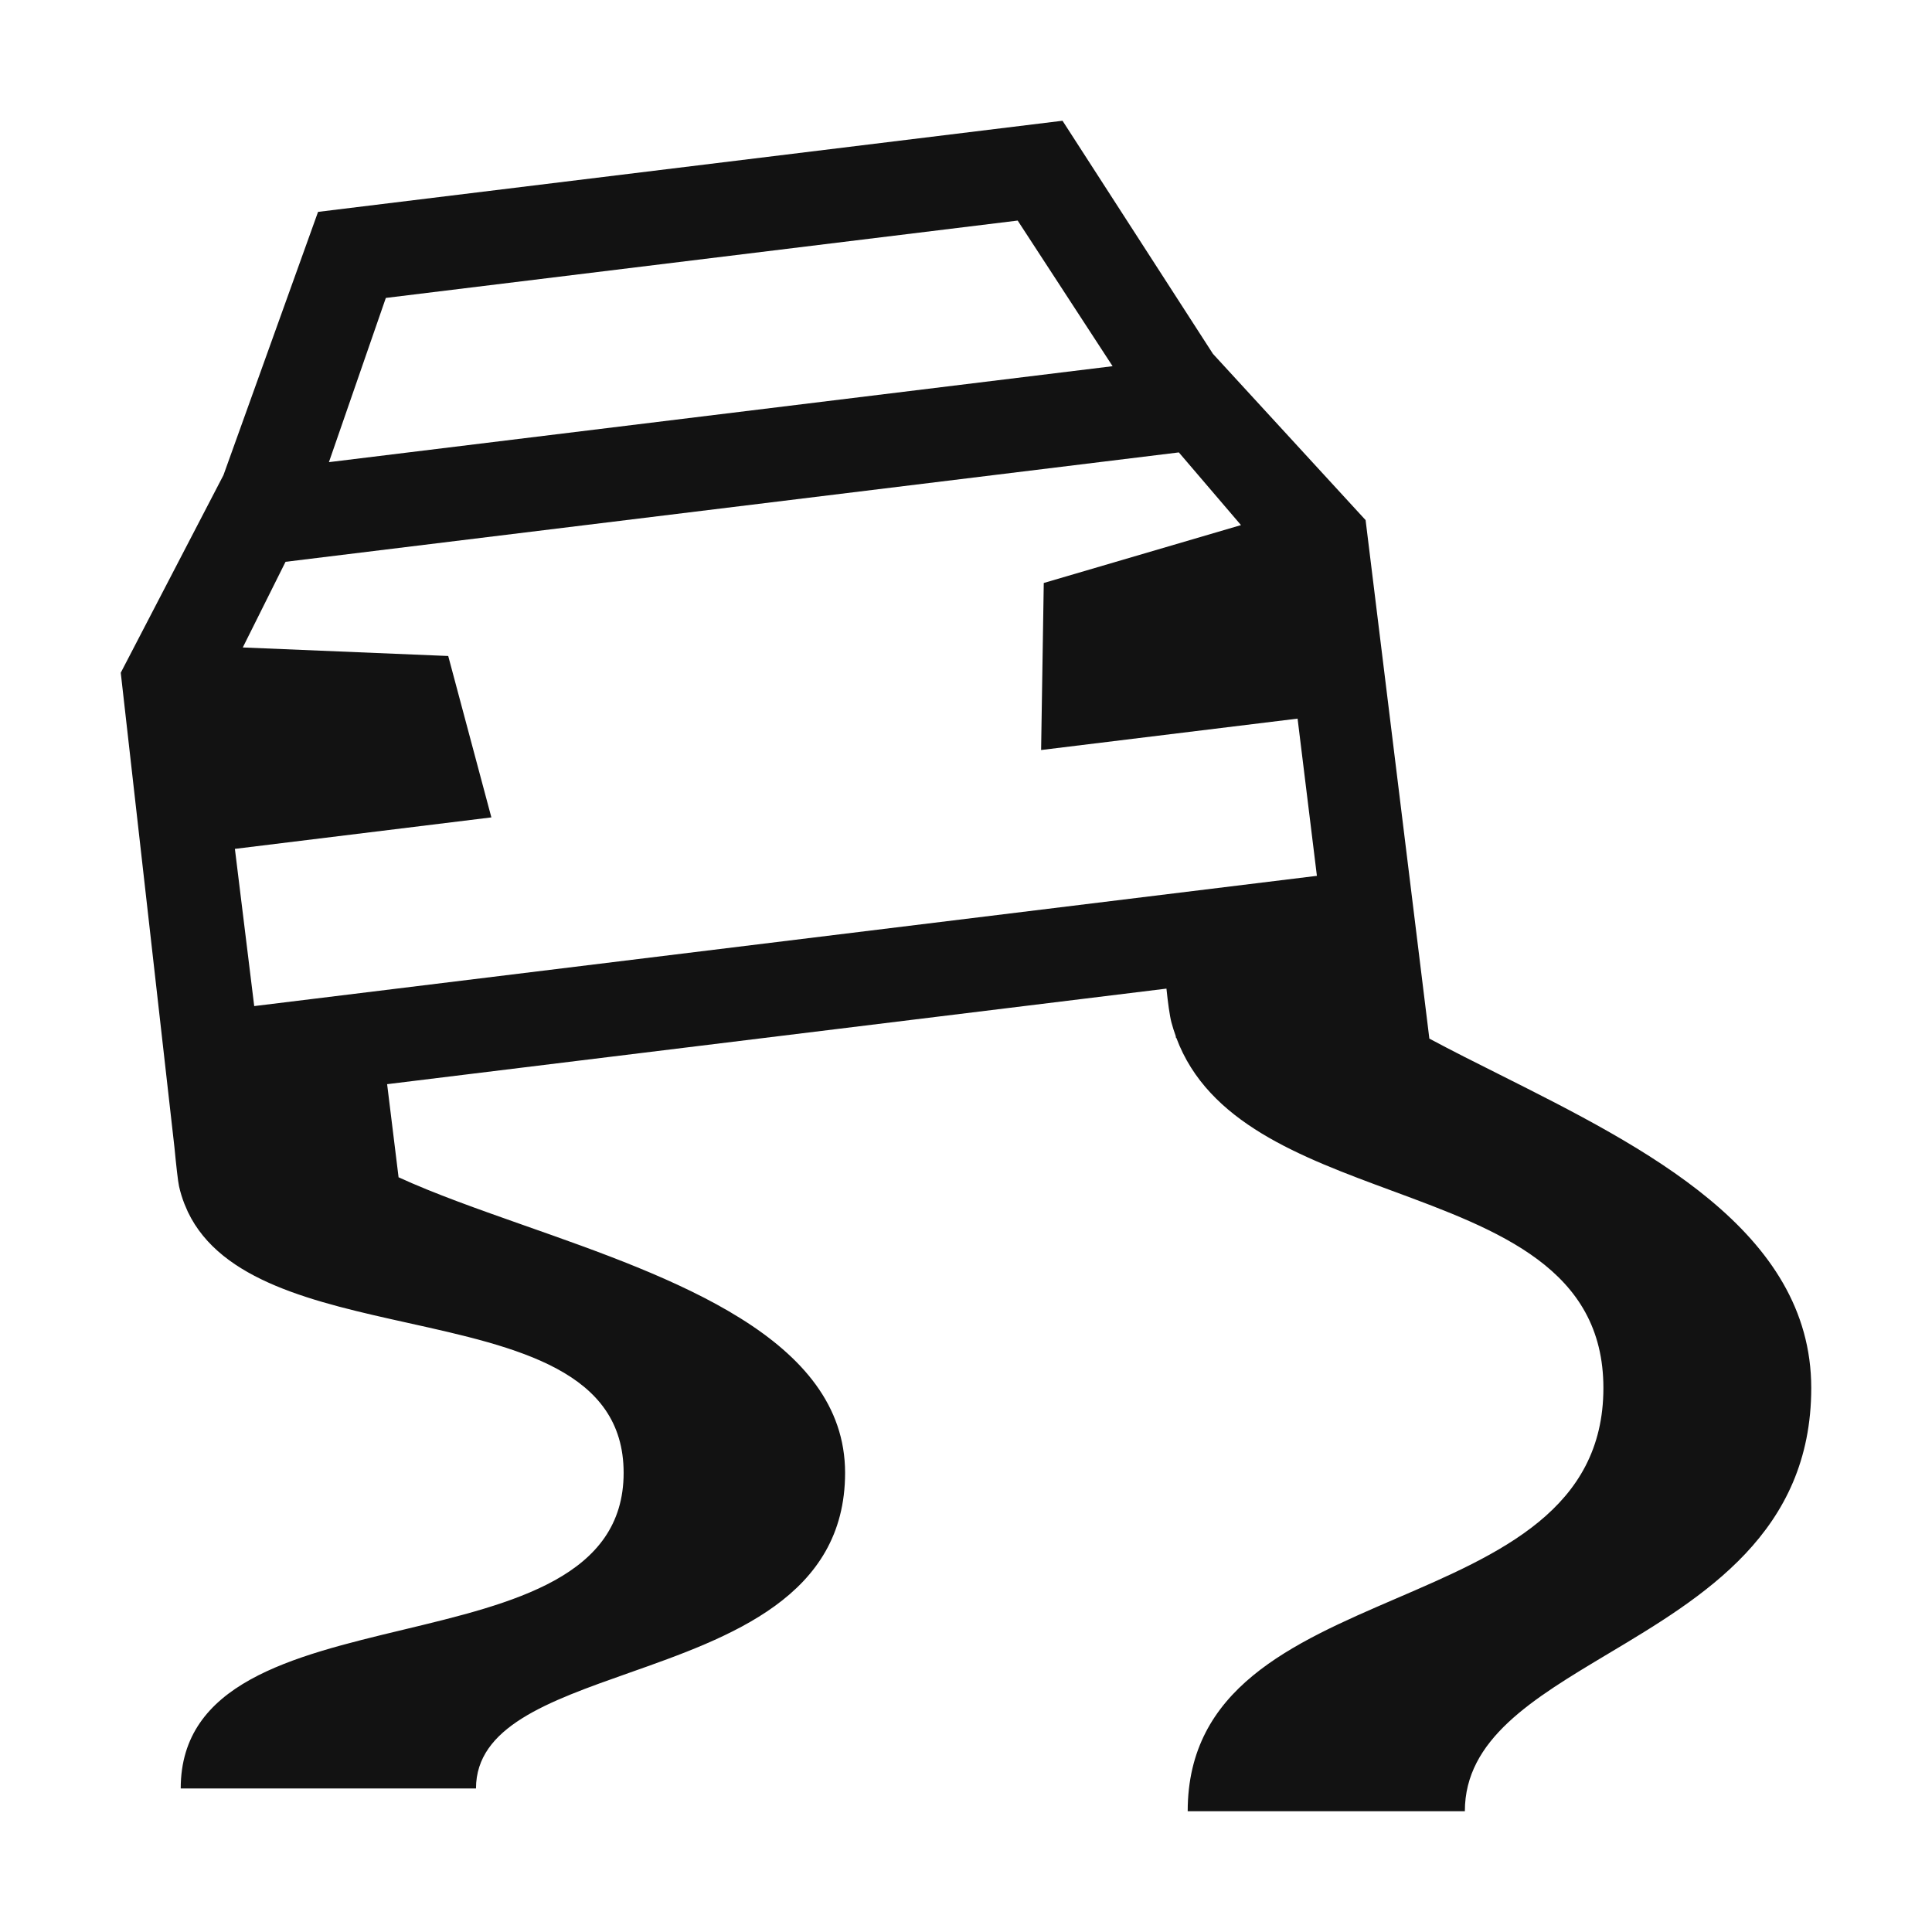 <svg width="24" height="24" viewBox="0 0 24 24" fill="none" xmlns="http://www.w3.org/2000/svg">
<path fill-rule="evenodd" clip-rule="evenodd" d="M13.199 1.5L3.951 2.632L2.776 5.902L1.5 8.357L2.167 14.253C2.188 14.472 2.211 14.679 2.224 14.736C2.241 14.813 2.264 14.886 2.291 14.955L2.334 15.055C2.747 15.919 3.92 16.179 5.069 16.434C6.425 16.735 7.747 17.028 7.747 18.296C7.747 19.588 6.378 19.916 5.005 20.246C3.627 20.577 2.245 20.909 2.245 22.217H5.913C5.913 21.452 6.809 21.136 7.809 20.783C9.071 20.338 10.498 19.834 10.498 18.296C10.498 16.625 8.362 15.873 6.508 15.221C5.938 15.02 5.395 14.829 4.948 14.623L4.951 14.623L4.809 13.468L14.49 12.281C14.508 12.455 14.53 12.617 14.552 12.701C14.568 12.759 14.585 12.815 14.605 12.869L14.609 12.894L14.613 12.893C15.006 13.948 16.158 14.373 17.289 14.791C18.618 15.282 19.918 15.762 19.918 17.242C19.918 18.749 18.632 19.302 17.344 19.857C16.05 20.415 14.754 20.973 14.754 22.5H18.197C18.197 21.607 19.038 21.105 19.976 20.544C21.16 19.837 22.5 19.037 22.5 17.242C22.5 15.292 20.431 14.254 18.635 13.352C18.331 13.2 18.034 13.051 17.756 12.902L16.964 6.461L15.068 4.396L13.199 1.5ZM12.966 7.242L15.416 6.523L14.644 5.62L3.547 6.979L3.016 8.043L5.568 8.149L6.104 10.154L2.918 10.545L3.158 12.498L16.359 10.88L16.119 8.927L12.933 9.317L12.966 7.242ZM13.821 4.549L4.086 5.741L4.793 3.701L12.642 2.74L13.821 4.549Z" fill="#121212"/>
</svg>

